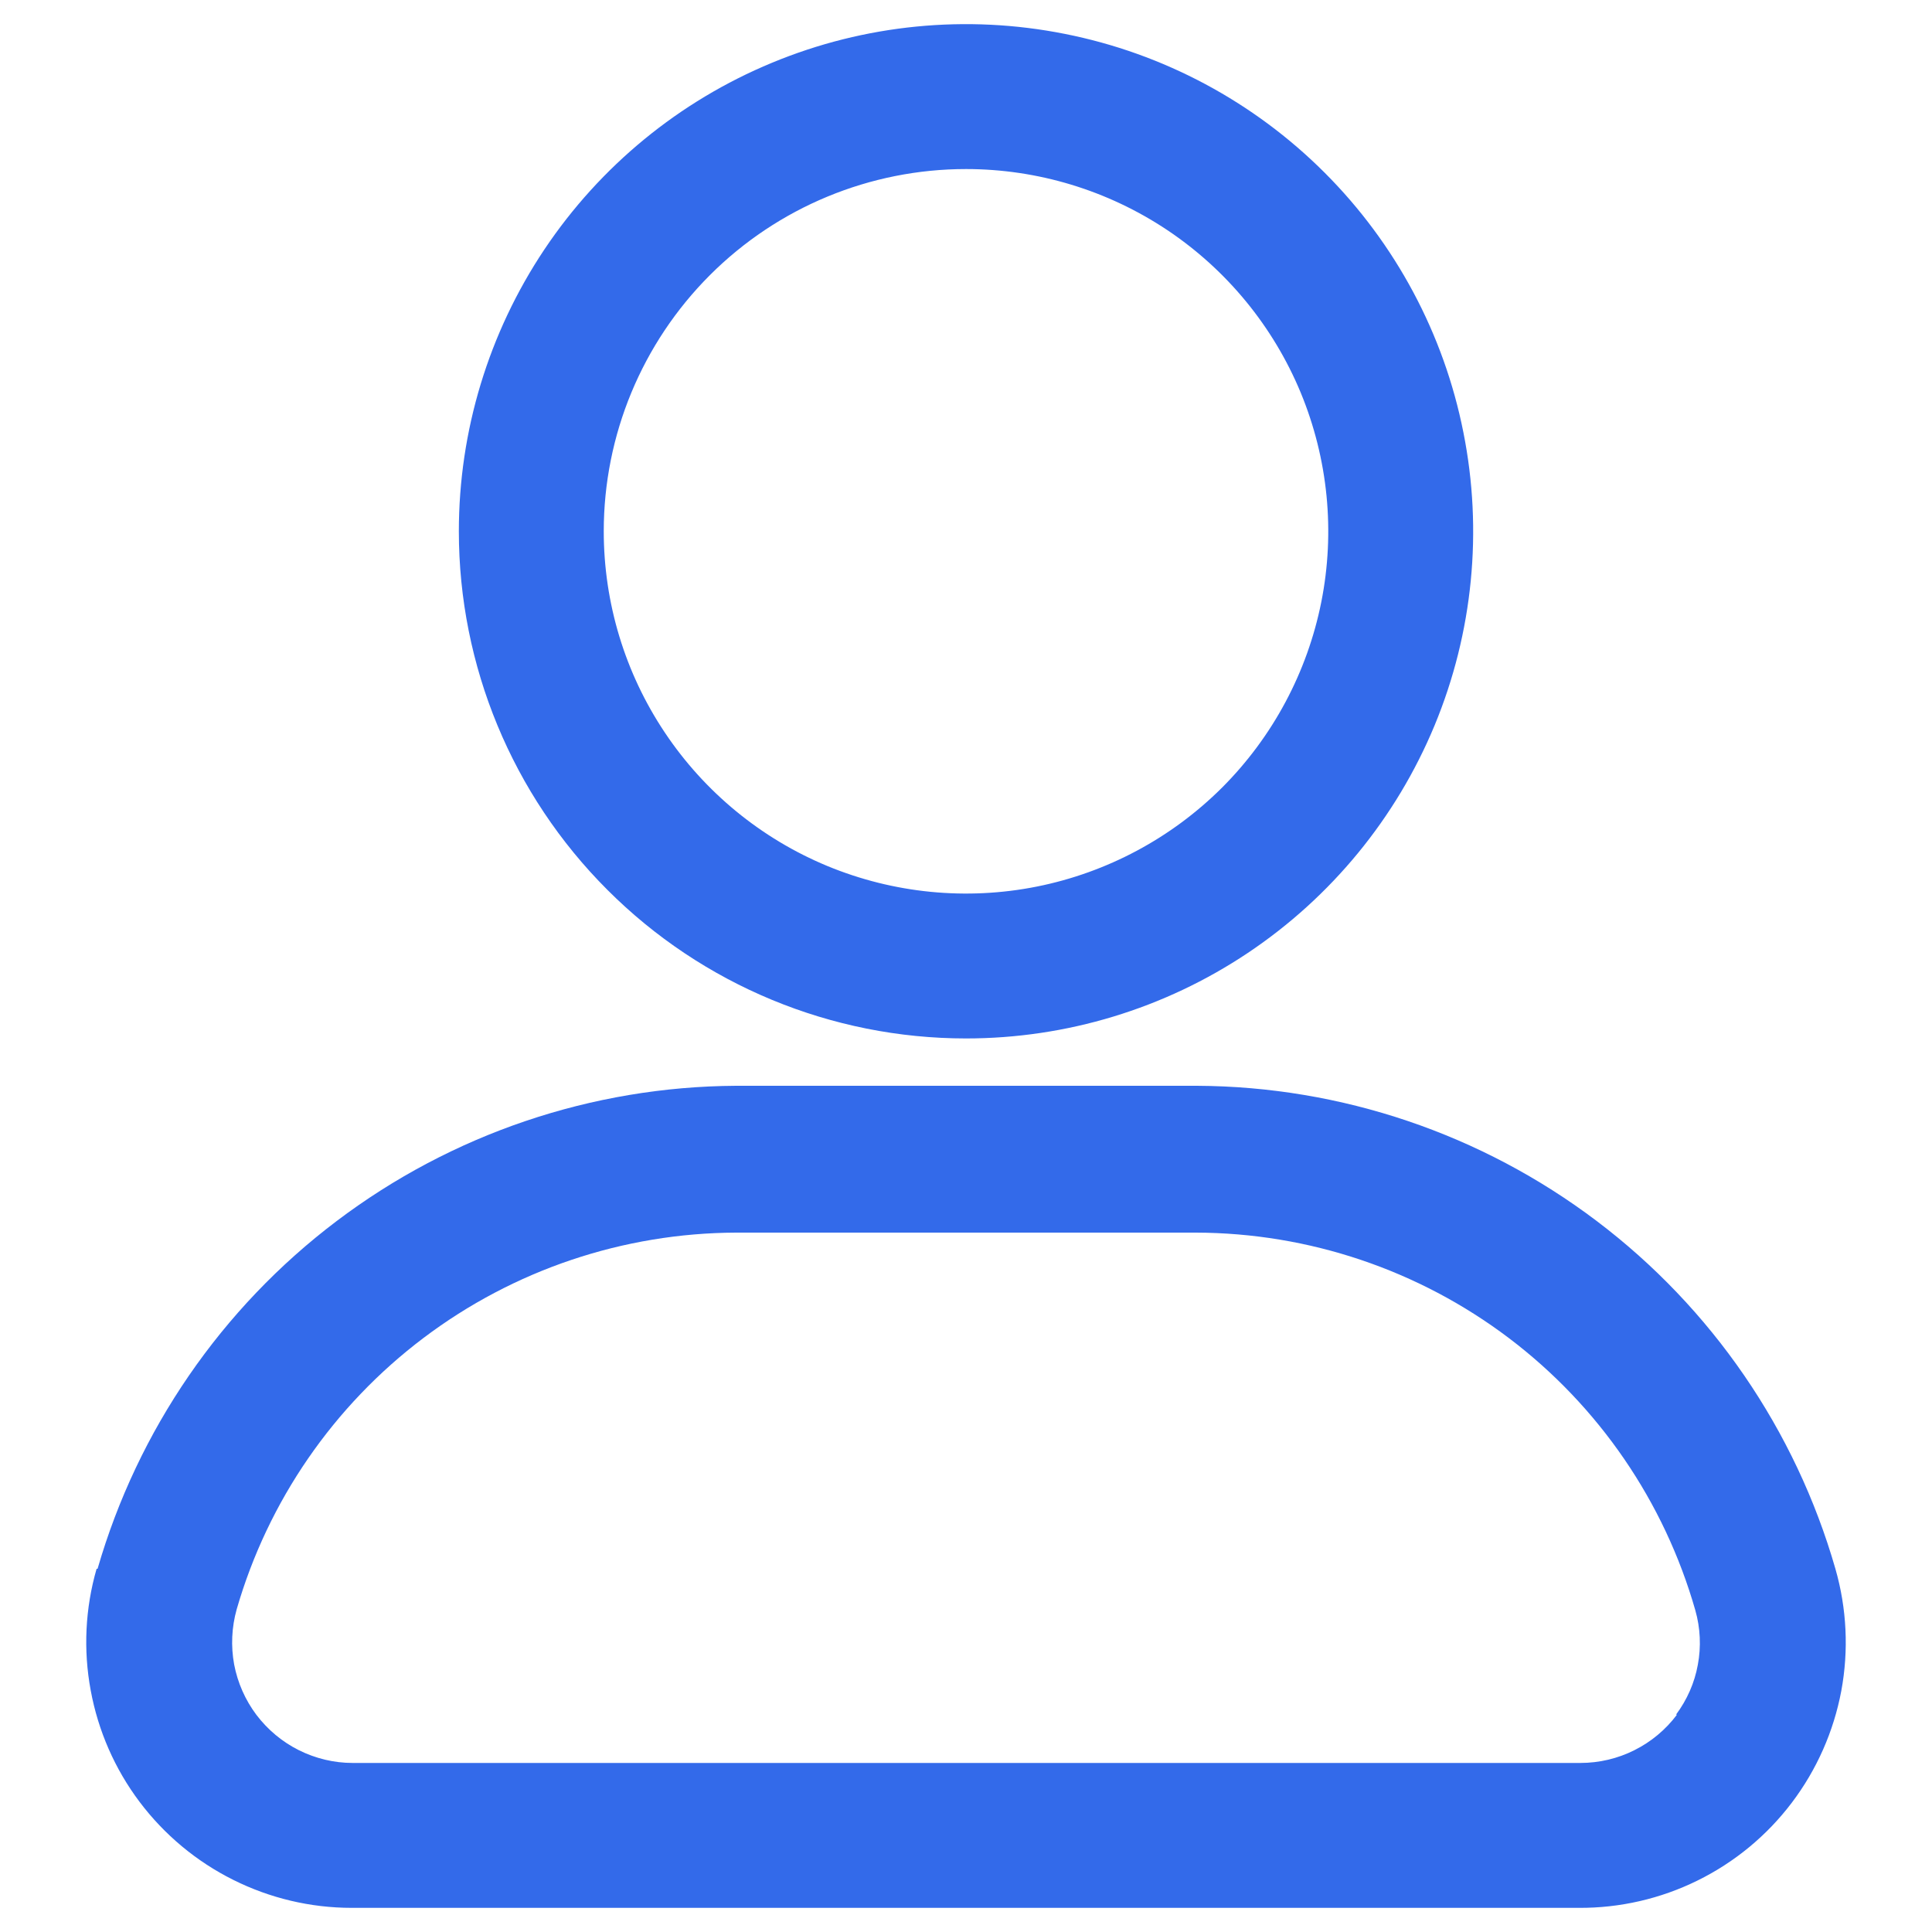 <svg width="20" height="20" viewBox="0 0 20 20" fill="none" xmlns="http://www.w3.org/2000/svg">
<path d="M10 10.75C11.039 10.75 12.054 10.442 12.917 9.865C13.78 9.288 14.453 8.468 14.851 7.509C15.248 6.55 15.352 5.494 15.149 4.476C14.947 3.457 14.447 2.522 13.713 1.788C12.978 1.053 12.043 0.553 11.024 0.351C10.006 0.148 8.95 0.252 7.991 0.65C7.032 1.047 6.212 1.72 5.635 2.583C5.058 3.447 4.75 4.462 4.75 5.5C4.75 6.892 5.303 8.228 6.288 9.212C7.272 10.197 8.608 10.75 10 10.75ZM10 1.75C10.742 1.75 11.467 1.97 12.084 2.382C12.7 2.794 13.181 3.38 13.465 4.065C13.748 4.75 13.823 5.504 13.678 6.232C13.533 6.959 13.176 7.627 12.652 8.152C12.127 8.676 11.459 9.033 10.732 9.178C10.004 9.323 9.25 9.248 8.565 8.965C7.88 8.681 7.294 8.2 6.882 7.583C6.47 6.967 6.25 6.242 6.25 5.5C6.25 4.505 6.645 3.552 7.349 2.848C8.052 2.145 9.006 1.75 10 1.75ZM19 16.24C18.587 14.804 17.72 13.54 16.528 12.639C15.336 11.738 13.884 11.247 12.39 11.24H7.62C6.126 11.248 4.675 11.74 3.484 12.641C2.292 13.542 1.425 14.805 1.01 16.24H1C0.882 16.649 0.861 17.08 0.939 17.499C1.016 17.918 1.189 18.313 1.445 18.653C1.701 18.993 2.033 19.27 2.414 19.46C2.794 19.65 3.214 19.75 3.64 19.75H16.34C16.768 19.753 17.19 19.656 17.573 19.467C17.957 19.278 18.291 19.002 18.549 18.661C18.807 18.32 18.982 17.924 19.061 17.504C19.139 17.084 19.118 16.651 19 16.24ZM17.36 17.75C17.244 17.905 17.093 18.031 16.919 18.118C16.746 18.205 16.554 18.25 16.36 18.25H3.65C3.457 18.25 3.267 18.204 3.094 18.118C2.922 18.032 2.772 17.907 2.655 17.753C2.539 17.599 2.46 17.42 2.424 17.231C2.389 17.041 2.398 16.846 2.45 16.66C2.774 15.538 3.454 14.552 4.386 13.849C5.318 13.146 6.453 12.764 7.62 12.76H12.38C13.549 12.763 14.686 13.146 15.619 13.851C16.551 14.556 17.229 15.546 17.55 16.67C17.602 16.853 17.611 17.046 17.576 17.233C17.542 17.421 17.464 17.597 17.35 17.75H17.36Z" fill="#336AEA"/>
</svg>
